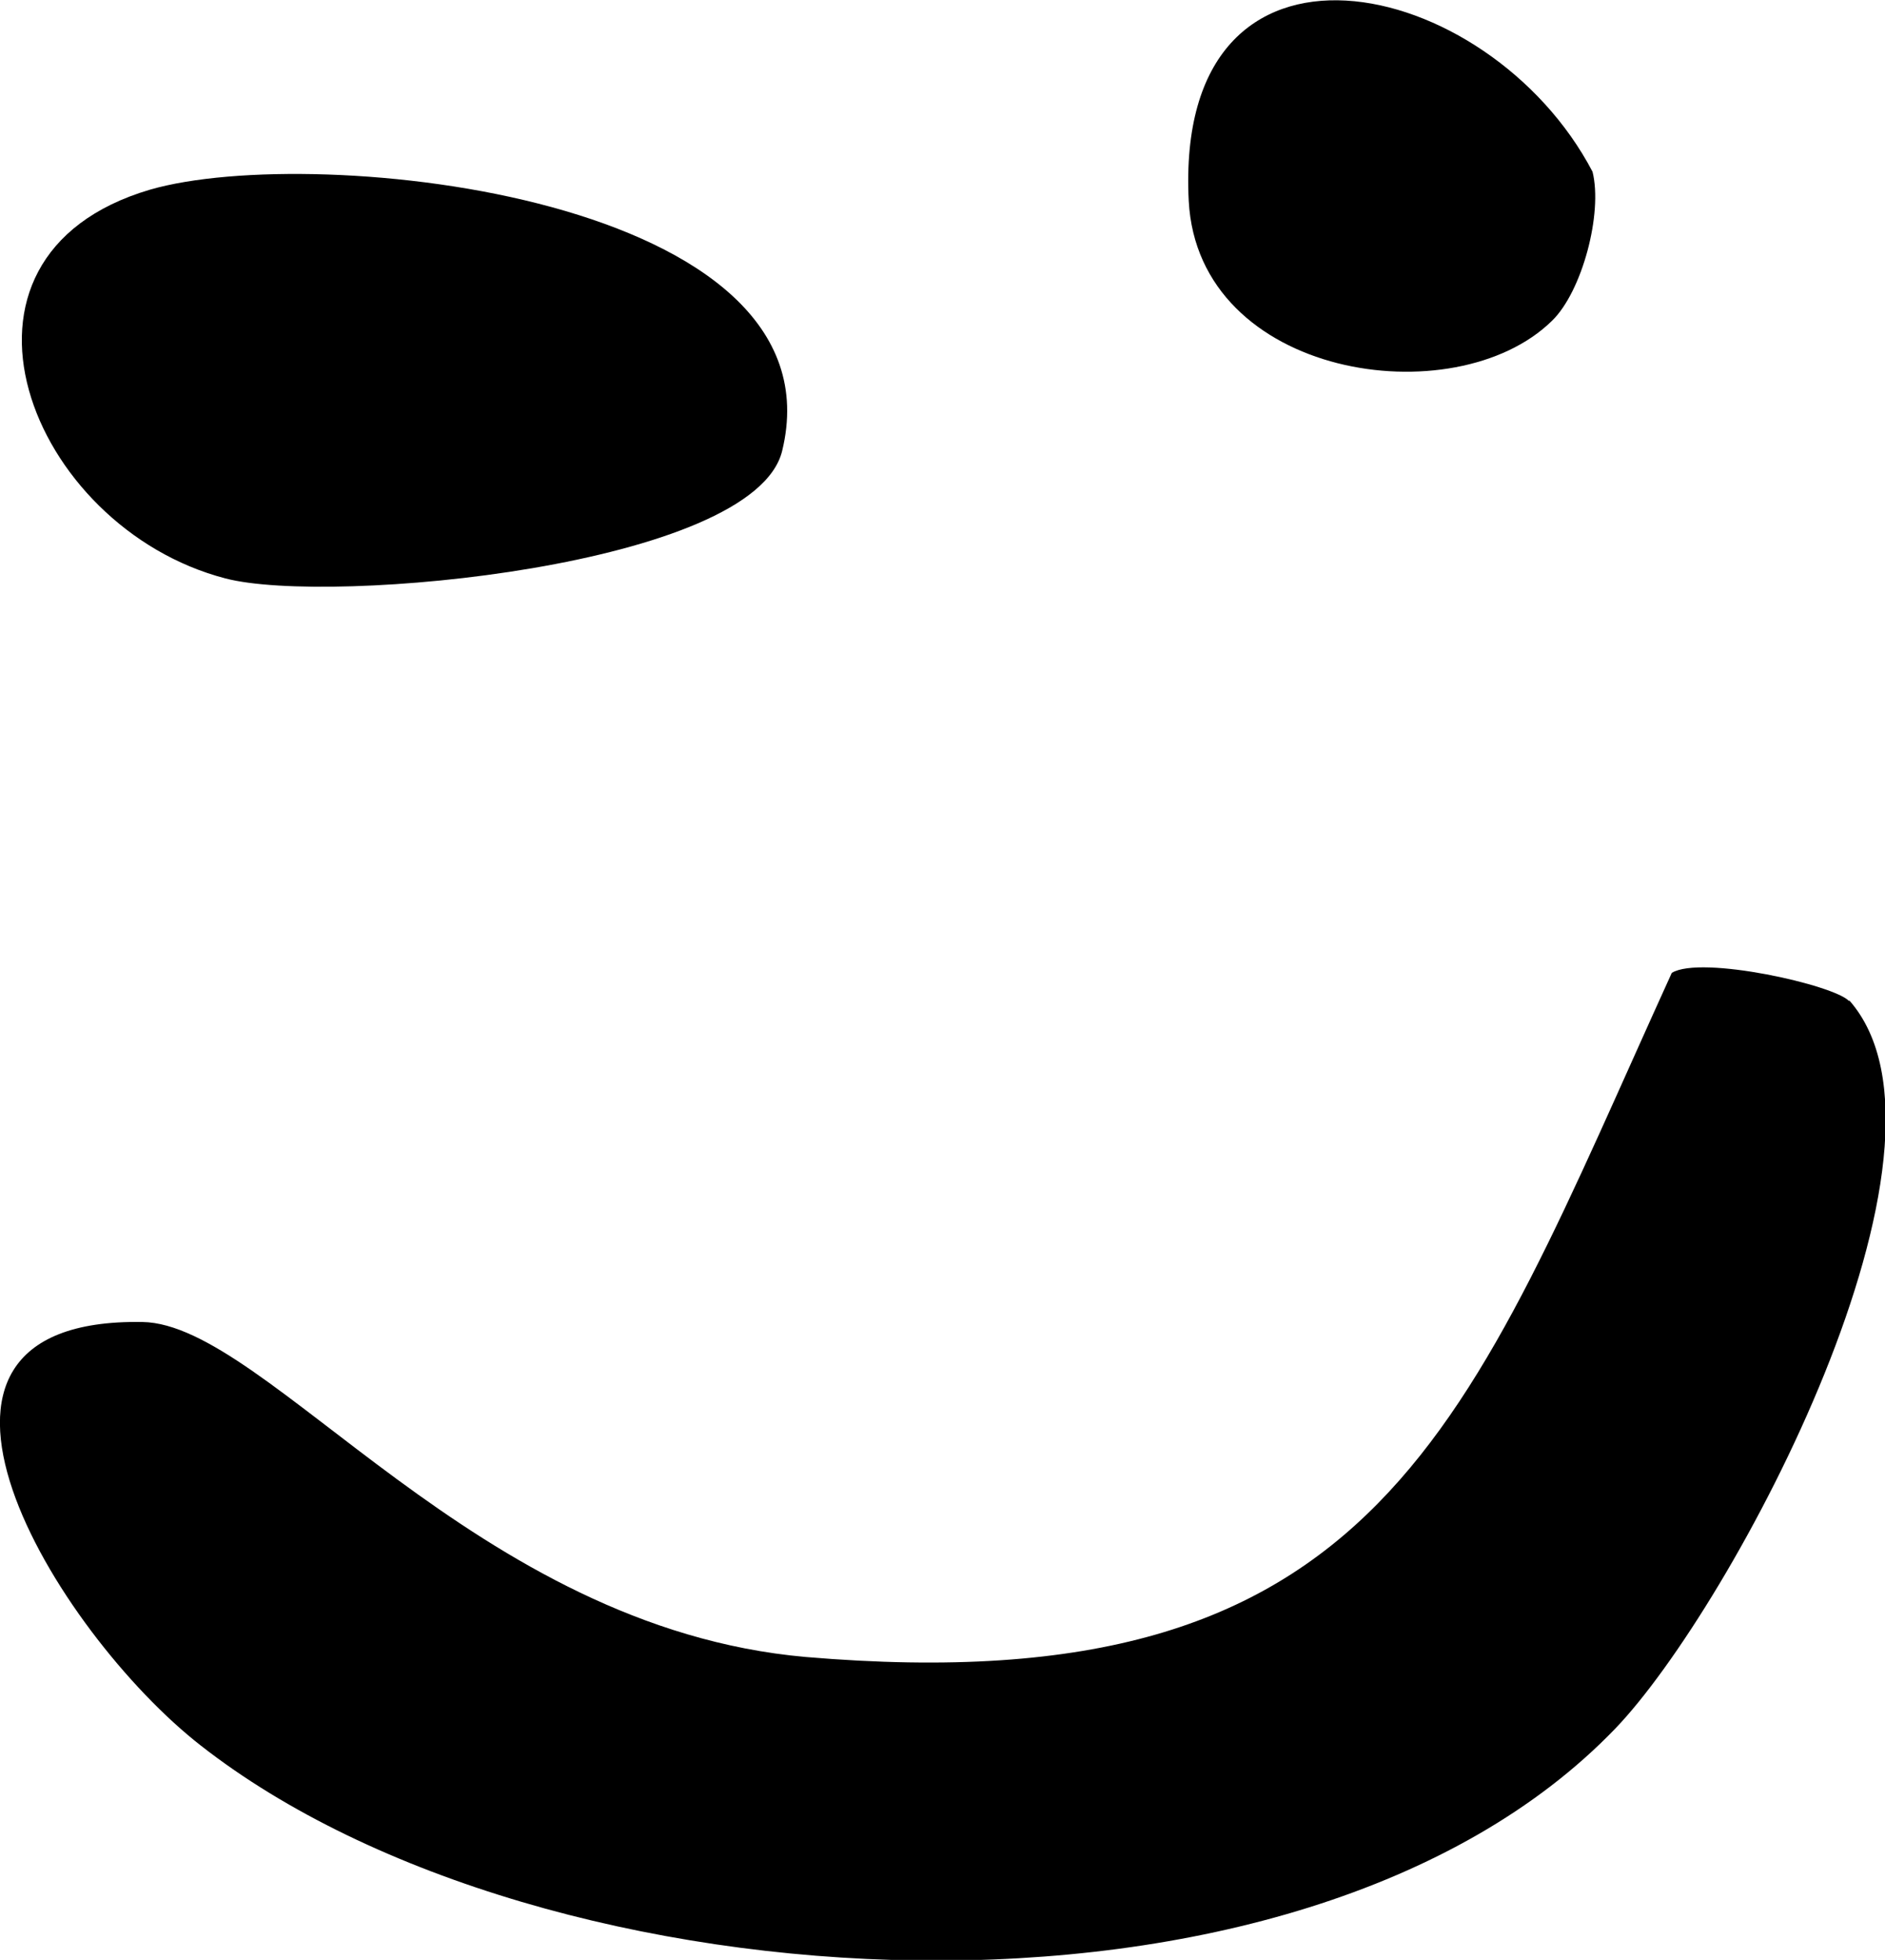 <?xml version="1.0" encoding="UTF-8"?>
<svg id="Lag_2" data-name="Lag 2" xmlns="http://www.w3.org/2000/svg" viewBox="0 0 19.98 20.77">
  <g id="Lag_1-2" data-name="Lag 1">
    <path d="M19.6,10.6c1.37,1.55-1.24,6.43-2.48,7.72-3.35,3.48-11.37,3.01-14.99.18-1.54-1.2-3.58-4.54-.62-4.49,1.33.02,3.52,3.24,7.03,3.55,6.12.52,6.99-2.44,9.18-7.25.31-.19,1.73.13,1.88.3Z"/>
    <path d="M1.59,2.01c1.76-.51,7.36.08,6.7,2.77-.3,1.22-4.79,1.64-5.9,1.35C.31,5.59-.82,2.72,1.59,2.01Z"/>
    <path d="M16.45,3.4c-1.03,1.01-3.75.61-3.85-1.27-.16-3.15,3.18-2.41,4.28-.31.11.44-.11,1.27-.43,1.58Z"/>
  </g>
</svg>